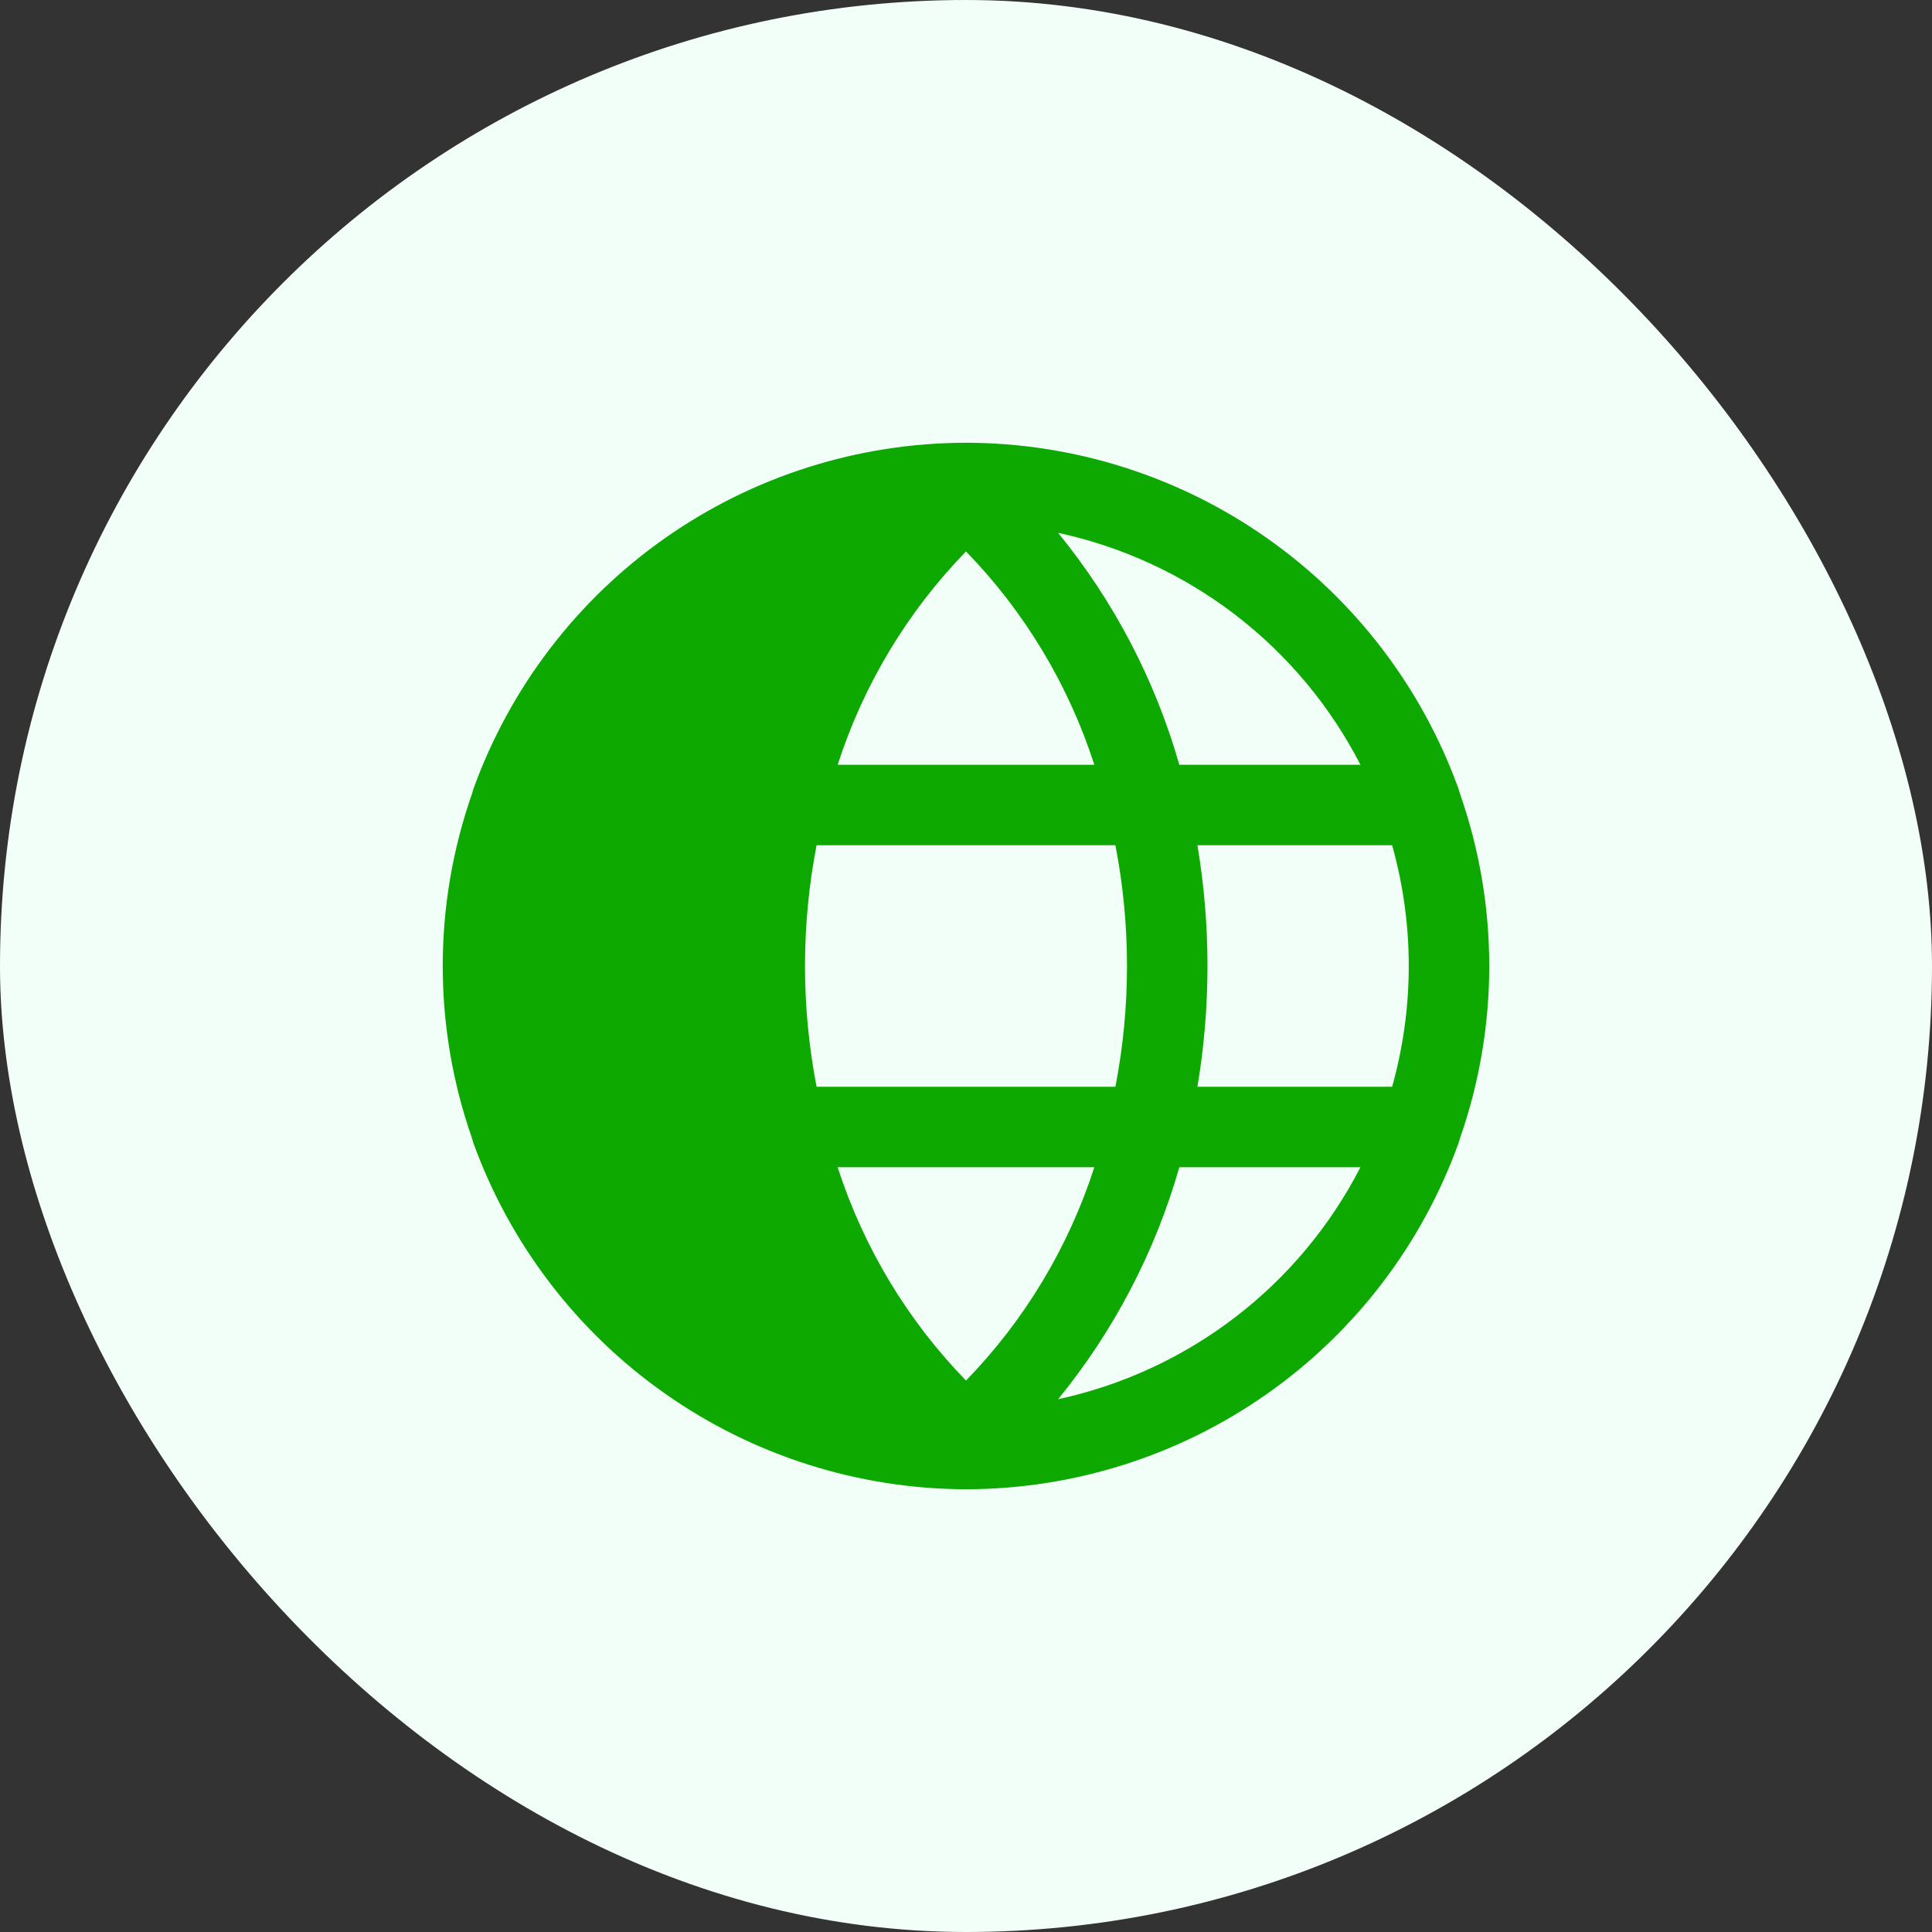 <svg width="48" height="48" viewBox="0 0 48 48" fill="none" xmlns="http://www.w3.org/2000/svg">
<rect x="0" y="0" width="48" height="48" fill="#333333" stroke="none"/>
<rect width="48" height="48" rx="24" fill="#F2FFF8"/>
<path d="M36.237 28.4L36.275 28.275C37.242 25.507 37.242 22.493 36.275 19.725L36.237 19.6C35.328 17.083 33.666 14.907 31.476 13.368C29.287 11.83 26.676 11.003 24 11C21.324 11.003 18.713 11.83 16.524 13.368C14.334 14.907 12.672 17.083 11.762 19.6L11.725 19.725C10.758 22.493 10.758 25.507 11.725 28.275L11.762 28.4C12.675 30.915 14.338 33.089 16.527 34.627C18.716 36.165 21.325 36.994 24 37C26.676 36.997 29.287 36.17 31.476 34.632C33.666 33.093 35.328 30.917 36.237 28.4ZM24 13.7C25.456 15.198 26.547 17.012 27.188 19H20.812C21.453 17.012 22.544 15.198 24 13.7ZM20.812 29H27.188C26.547 30.988 25.456 32.802 24 34.3C22.544 32.802 21.453 30.988 20.812 29ZM20.288 27C19.904 25.018 19.904 22.982 20.288 21H27.712C28.096 22.982 28.096 25.018 27.712 27H20.288ZM29.75 21H34.587C35.138 22.962 35.138 25.038 34.587 27H29.75C30.083 25.014 30.083 22.986 29.75 21ZM33.8 19H29.3C28.698 16.894 27.673 14.933 26.288 13.238C27.888 13.583 29.392 14.279 30.691 15.275C31.99 16.272 33.051 17.544 33.8 19ZM26.288 34.763C27.673 33.067 28.698 31.106 29.3 29H33.8C33.051 30.456 31.99 31.728 30.691 32.724C29.392 33.721 27.888 34.417 26.288 34.763Z" fill="#0EA900"/>
</svg>
